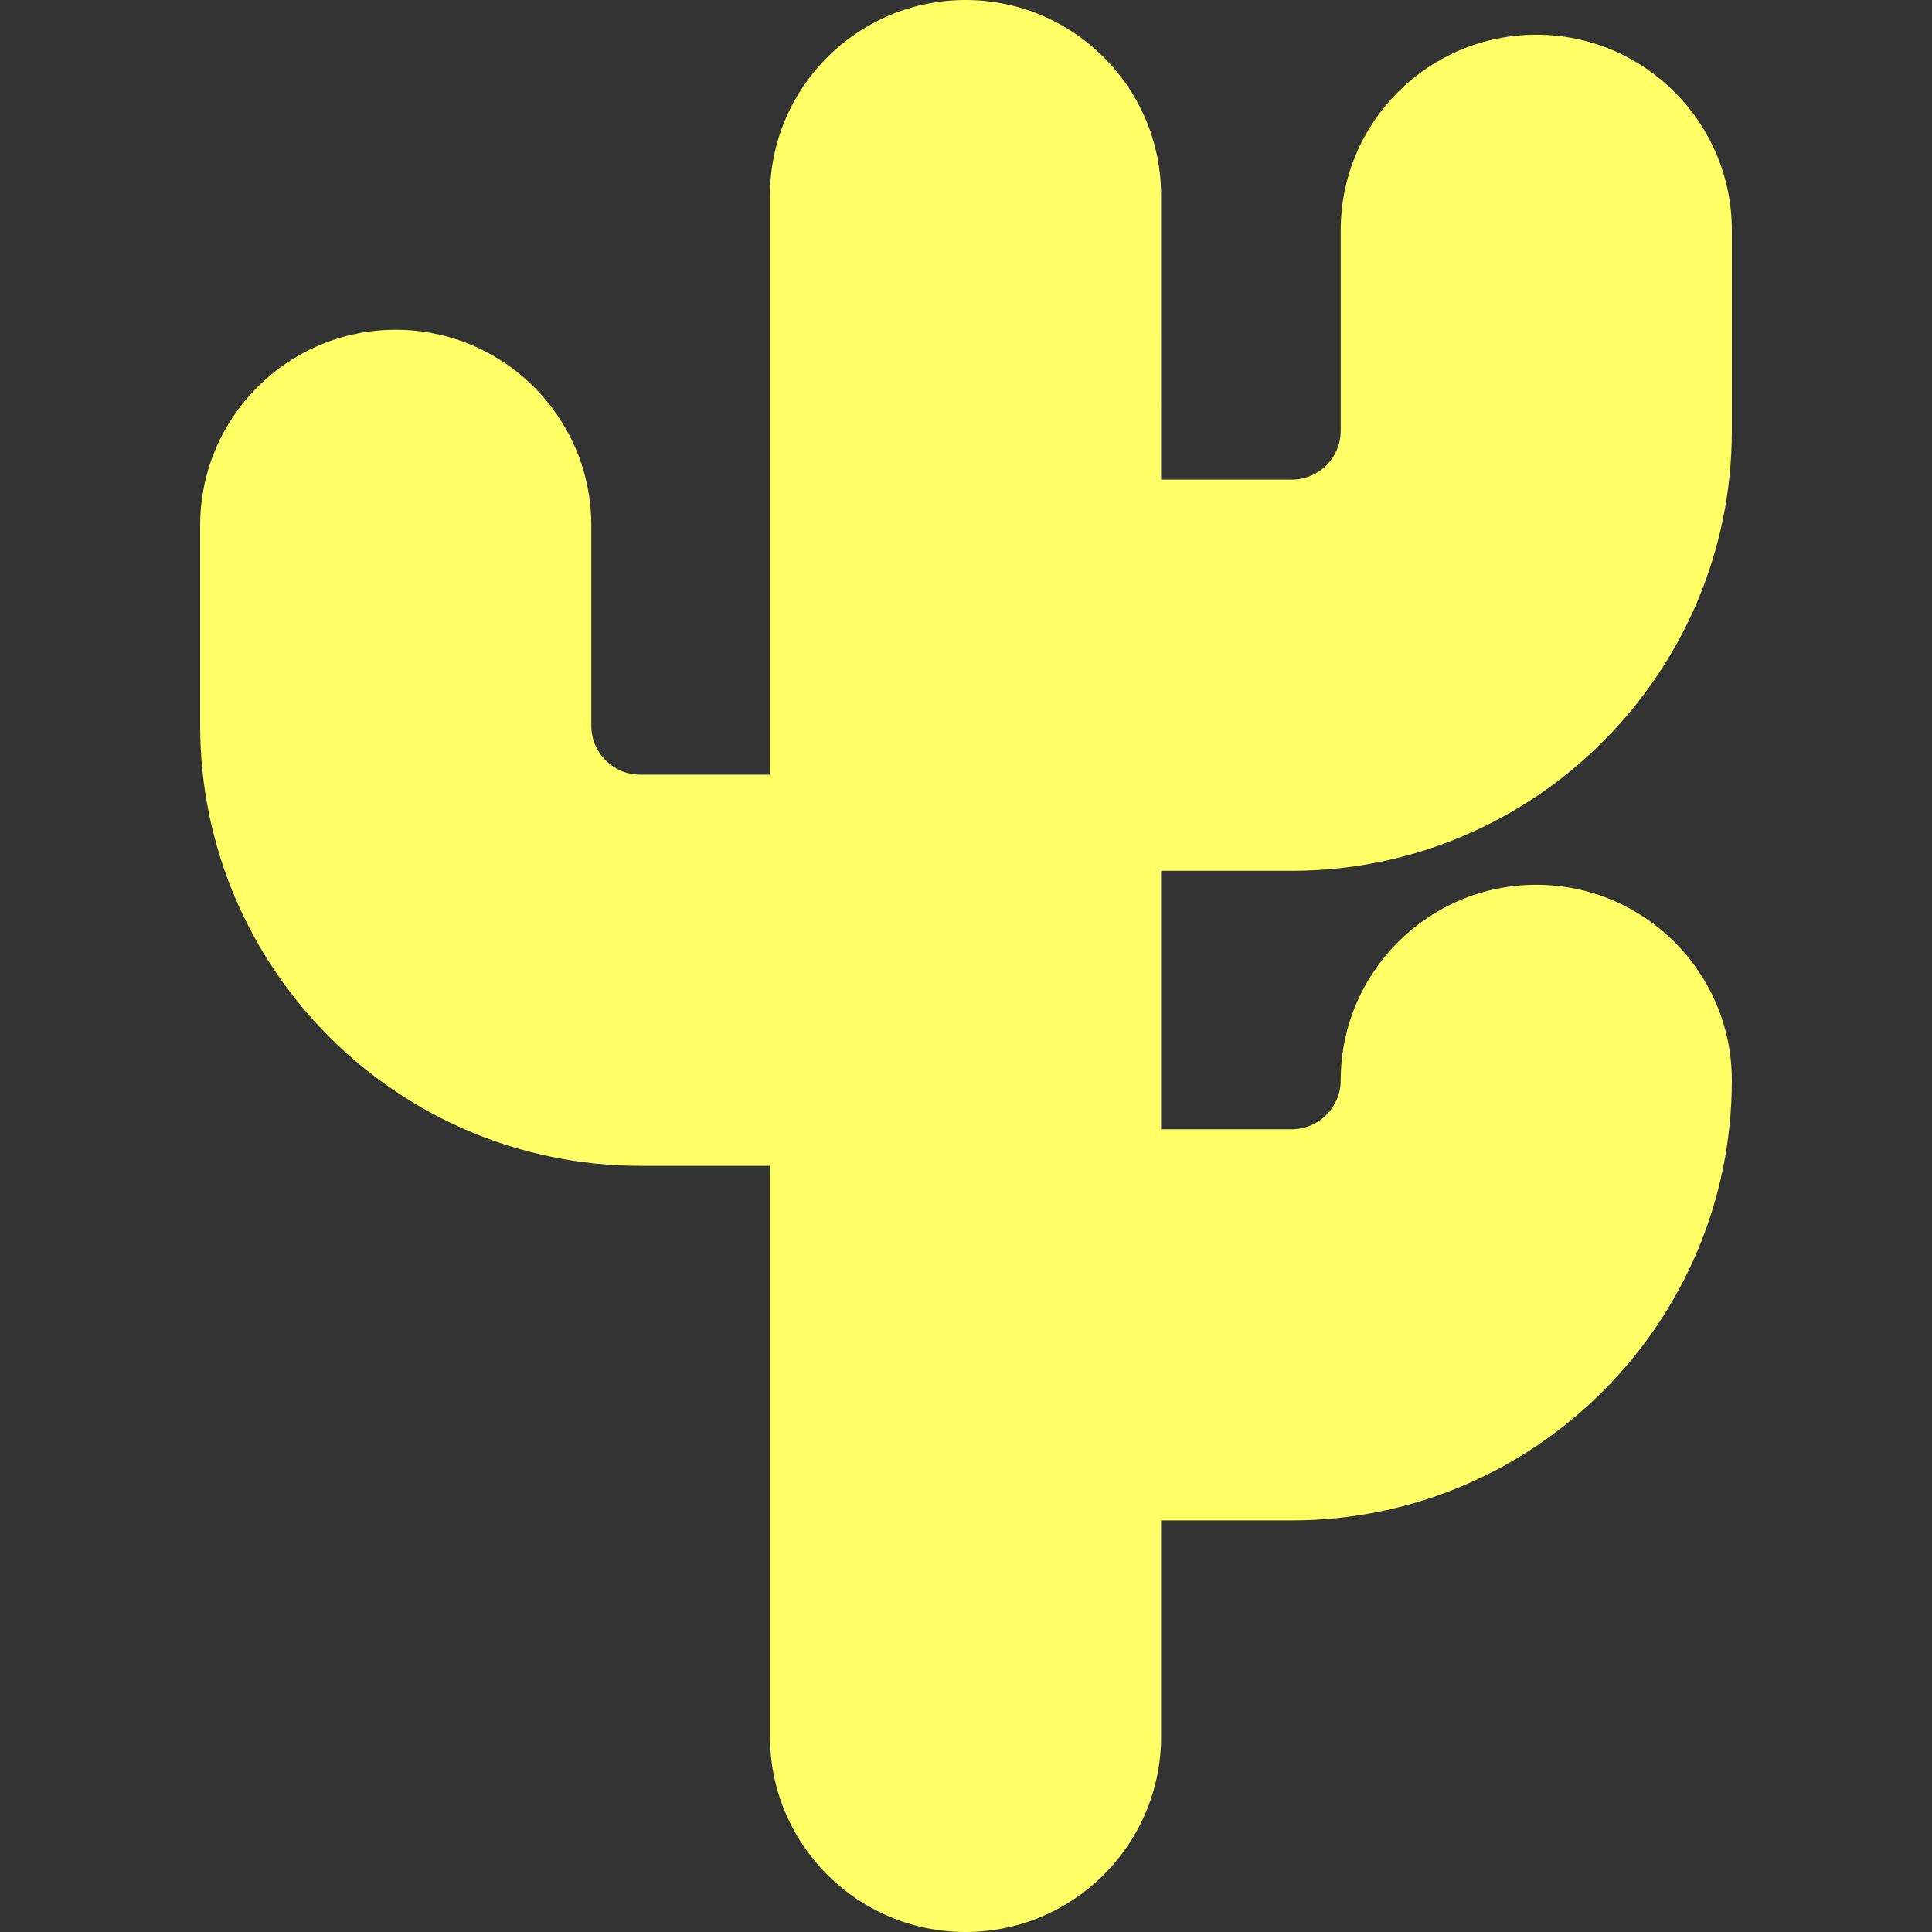 <?xml version="1.0" encoding="UTF-8"?>
<!-- Generator: Adobe Illustrator 18.0.0, SVG Export Plug-In . SVG Version: 6.00 Build 0)  -->
<!DOCTYPE svg PUBLIC "-//W3C//DTD SVG 1.1//EN" "http://www.w3.org/Graphics/SVG/1.1/DTD/svg11.dtd">
<svg xmlns="http://www.w3.org/2000/svg" xmlns:xlink="http://www.w3.org/1999/xlink" version="1.1" id="Capa_1" x="0px" y="0px" viewBox="0 0 343.633 343.633" style="enable-background:new 0 0 343.633 343.633;" xml:space="preserve">
<rect x="0" y="0" width="343.633" height="343.633" fill="#333333" stroke="none"/>
<path d="M206.518,154.88h23.248c43.156,0,78.266-35.111,78.266-78.267V40.958c0-19.212-15.573-34.786-34.785-34.786  s-34.785,15.574-34.785,34.786v35.654c0,4.795-3.901,8.696-8.695,8.696h-23.248V34.786C206.518,15.574,190.944,0,171.732,0  s-34.785,15.574-34.785,34.786v103.003h-23.078c-4.796,0-8.697-3.901-8.697-8.697V93.437c0-19.211-15.573-34.786-34.785-34.786  S35.602,74.226,35.602,93.437v35.655c0,43.157,35.11,78.268,78.268,78.268h23.078v101.487c0,19.211,15.573,34.786,34.785,34.786  s34.785-15.574,34.785-34.786v-38.423h23.248c43.156,0,78.266-35.11,78.266-78.267c0-19.211-15.573-34.786-34.785-34.786  s-34.785,15.574-34.785,34.786c0,4.795-3.901,8.696-8.695,8.696h-23.248V154.88z" fill="#ffff66"/>
<g>
</g>
<g>
</g>
<g>
</g>
<g>
</g>
<g>
</g>
<g>
</g>
<g>
</g>
<g>
</g>
<g>
</g>
<g>
</g>
<g>
</g>
<g>
</g>
<g>
</g>
<g>
</g>
<g>
</g>
</svg>
